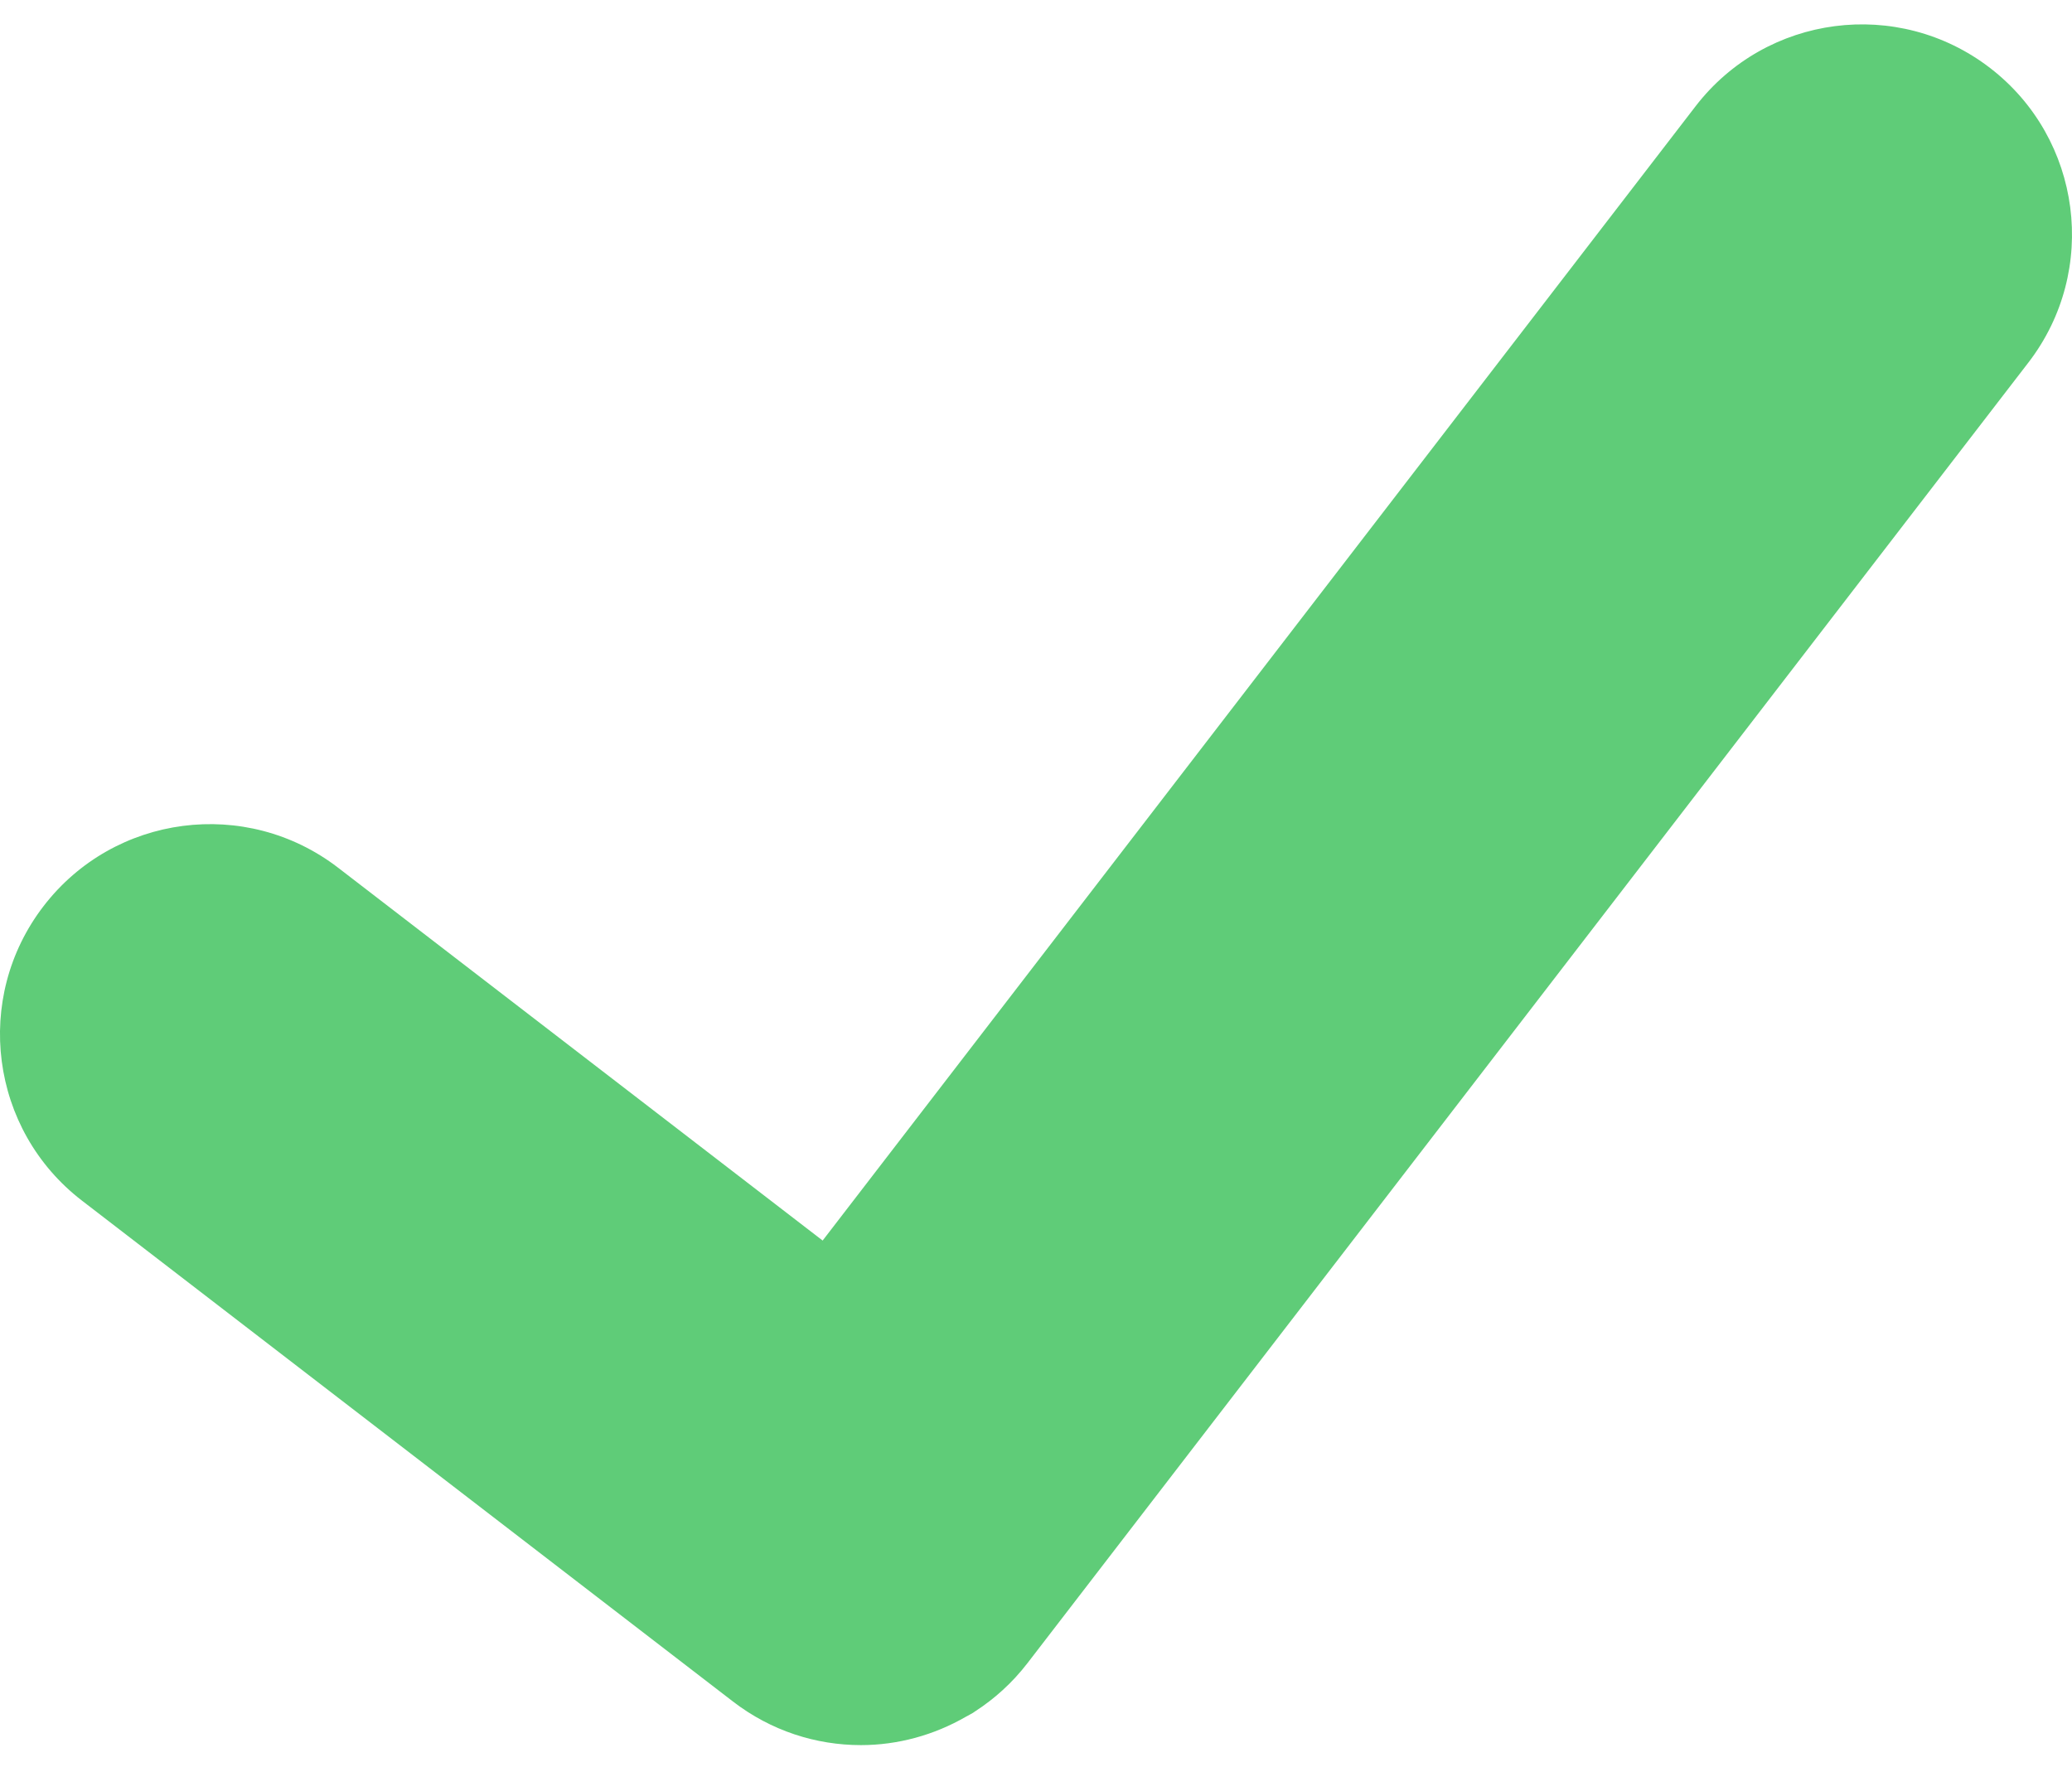 
<svg width="68px" height="58px" viewBox="0 0 68 58" version="1.1" xmlns="http://www.w3.org/2000/svg" xmlns:xlink="http://www.w3.org/1999/xlink">
    <!-- Generator: Sketch 49.3 (51167) - http://www.bohemiancoding.com/sketch -->
    <desc>Created with Sketch.</desc>
    <defs></defs>
    <g id="Page-1" stroke="none" stroke-width="1" fill="none" fill-rule="evenodd">
        <g id="Dashboard-01-Copy-11" transform="translate(-731, -766)" fill="#5FCC78">
            <g id="Icons/Check" transform="translate(731, 766)">
                <path d="M66.57,11.897 L33.72,54.582 C33.224,55.227 32.634,55.758 31.986,56.175 C31.97,56.185 31.955,56.198 31.938,56.209 C31.863,56.256 31.783,56.293 31.706,56.337 C30.649,56.948 29.456,57.272 28.253,57.272 C26.785,57.272 25.307,56.806 24.054,55.841 C24.053,55.84 24.05,55.838 24.049,55.837 L2.69,39.403 C-0.328,37.082 -0.892,32.754 1.431,29.736 C3.751,26.72 8.078,26.156 11.096,28.477 L26.998,40.713 L55.644,3.49 C57.965,0.473 62.292,-0.091 65.31,2.23 C68.327,4.552 68.891,8.88 66.57,11.897" id="Check"></path>
            </g>
        </g>
    </g>
</svg>